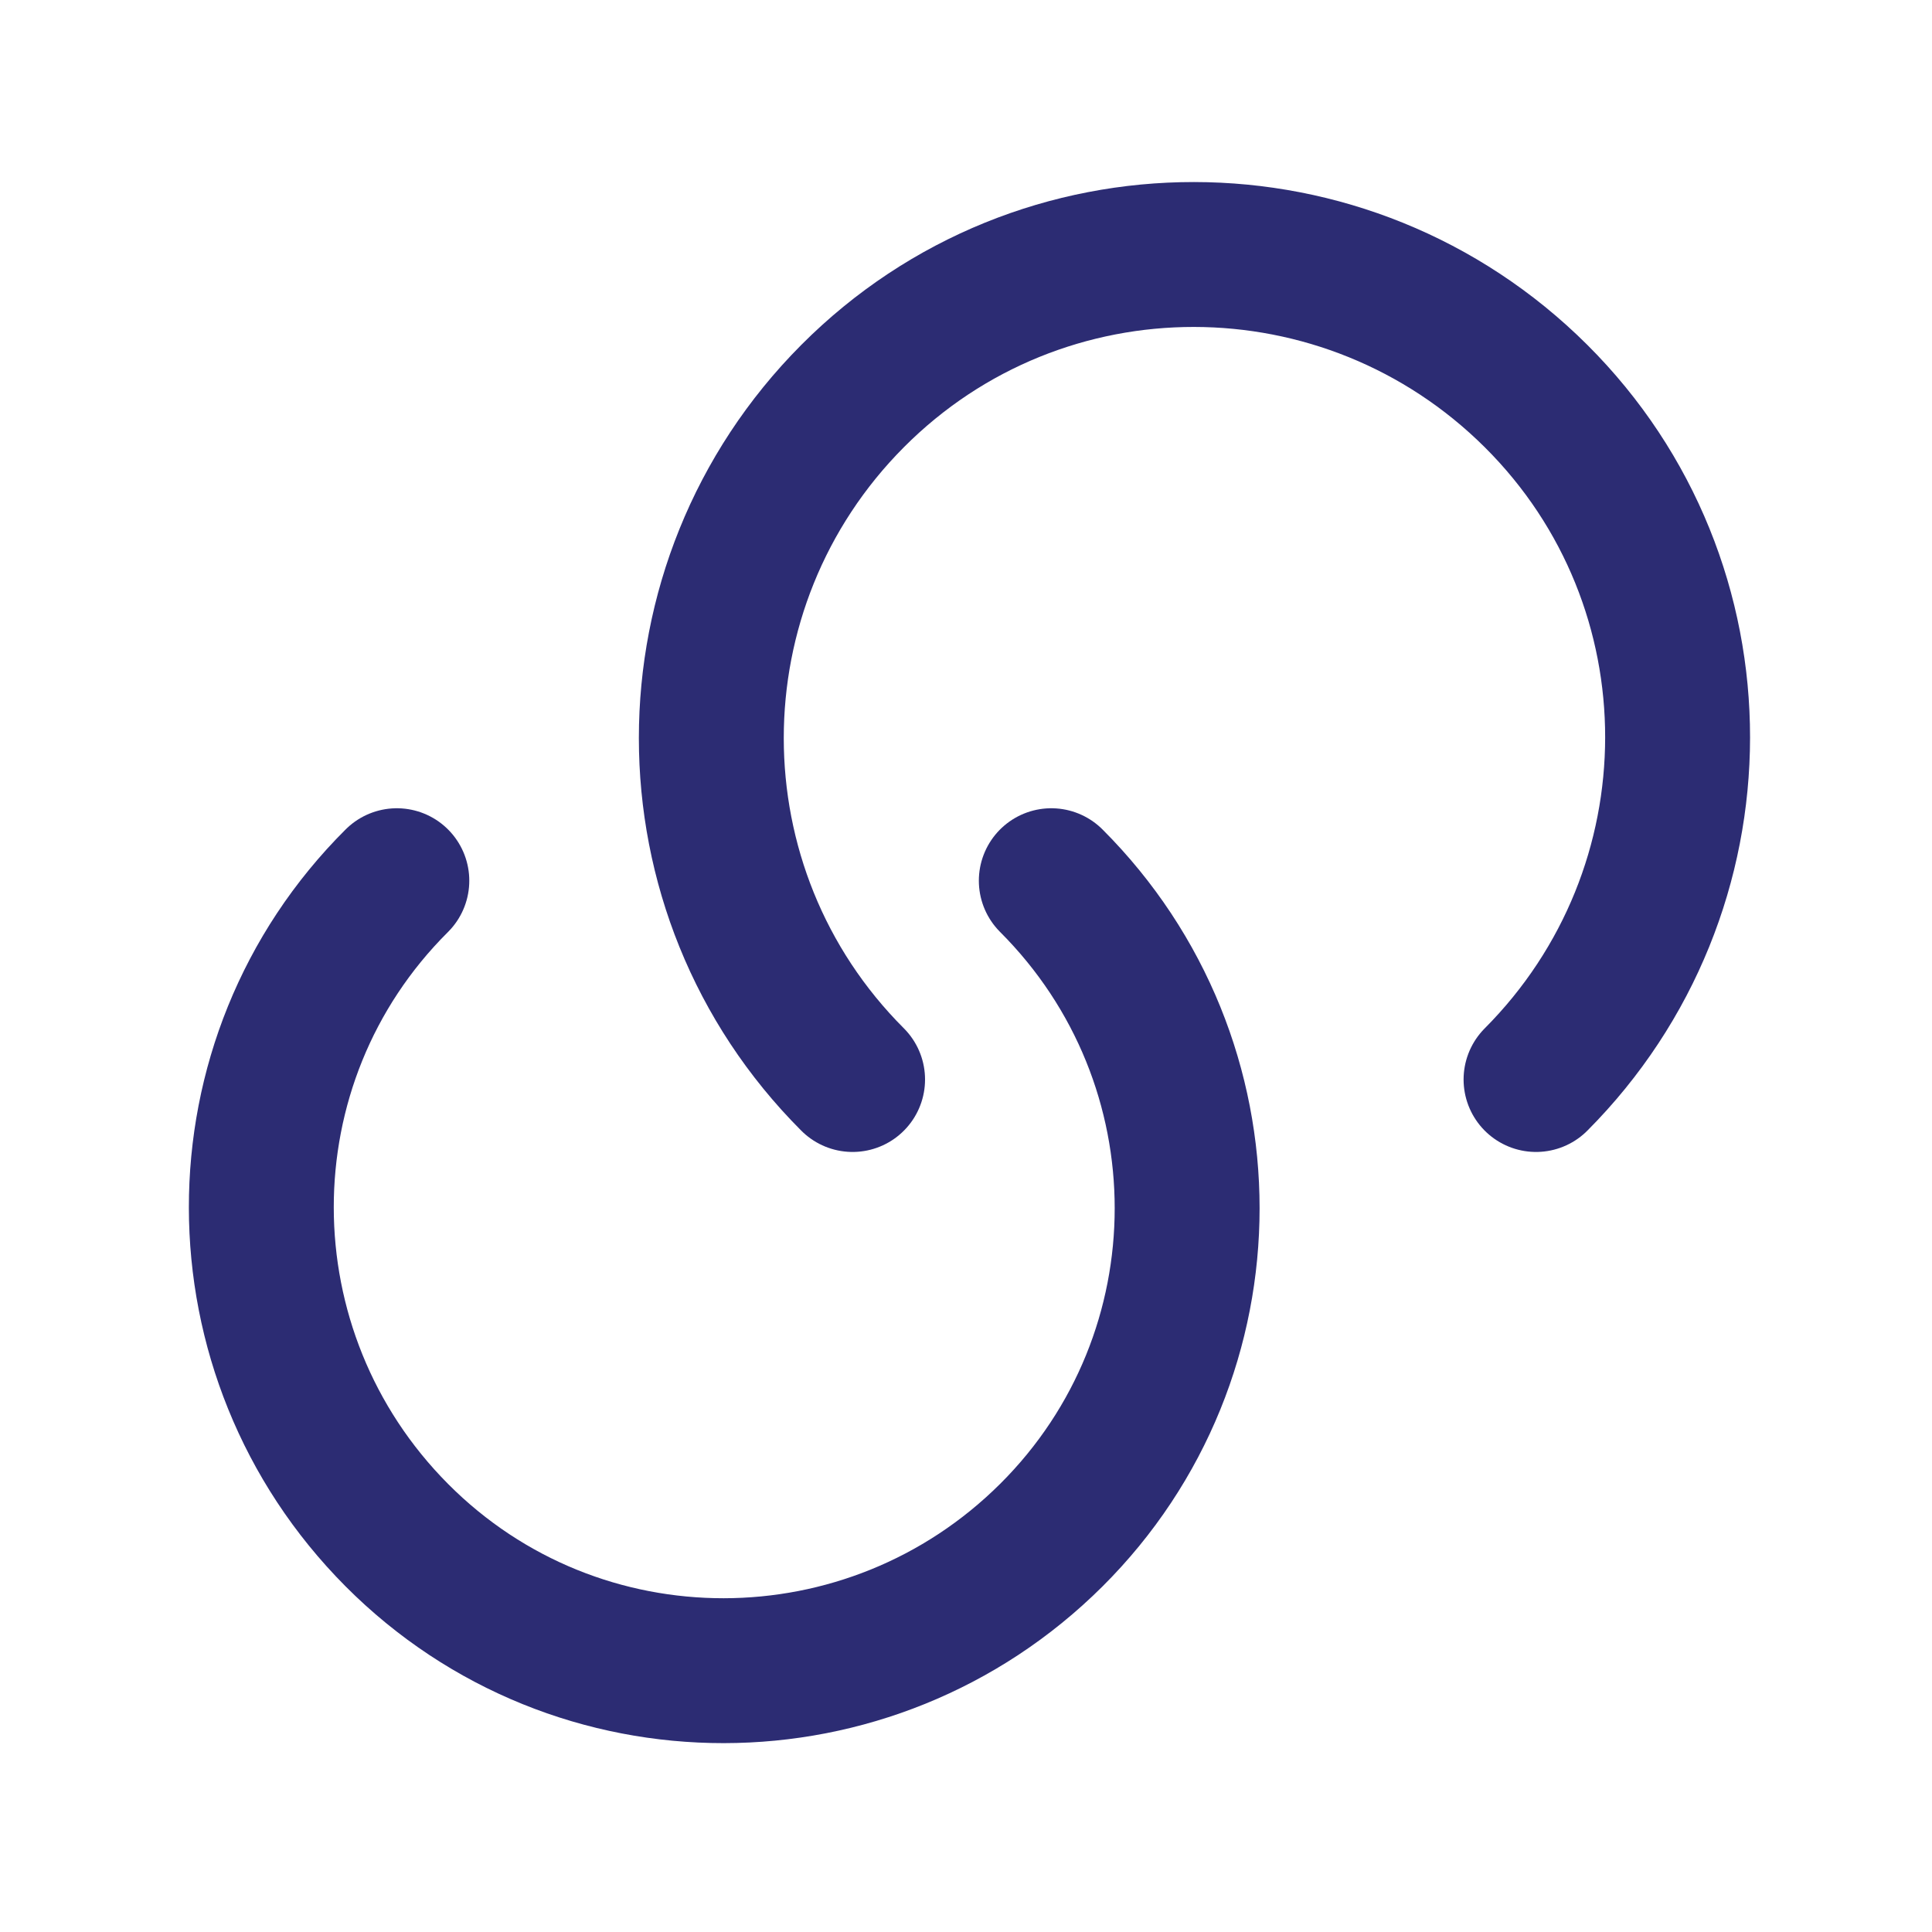 <svg width="20" height="20" viewBox="0 0 20 20" fill="none" xmlns="http://www.w3.org/2000/svg">
<path d="M10.883 9.117C12.758 10.992 12.758 14.025 10.883 15.892C9.008 17.758 5.975 17.767 4.108 15.892C2.242 14.017 2.233 10.983 4.108 9.117" stroke="#2C2C73" stroke-width="1.5" stroke-linecap="round" stroke-linejoin="round"/>
<path d="M8.826 11.175C6.876 9.225 6.876 6.058 8.826 4.1C10.776 2.142 13.942 2.15 15.901 4.1C17.859 6.05 17.851 9.217 15.901 11.175" stroke="#2C2C73" stroke-width="1.5" stroke-linecap="round" stroke-linejoin="round"/>
</svg>
